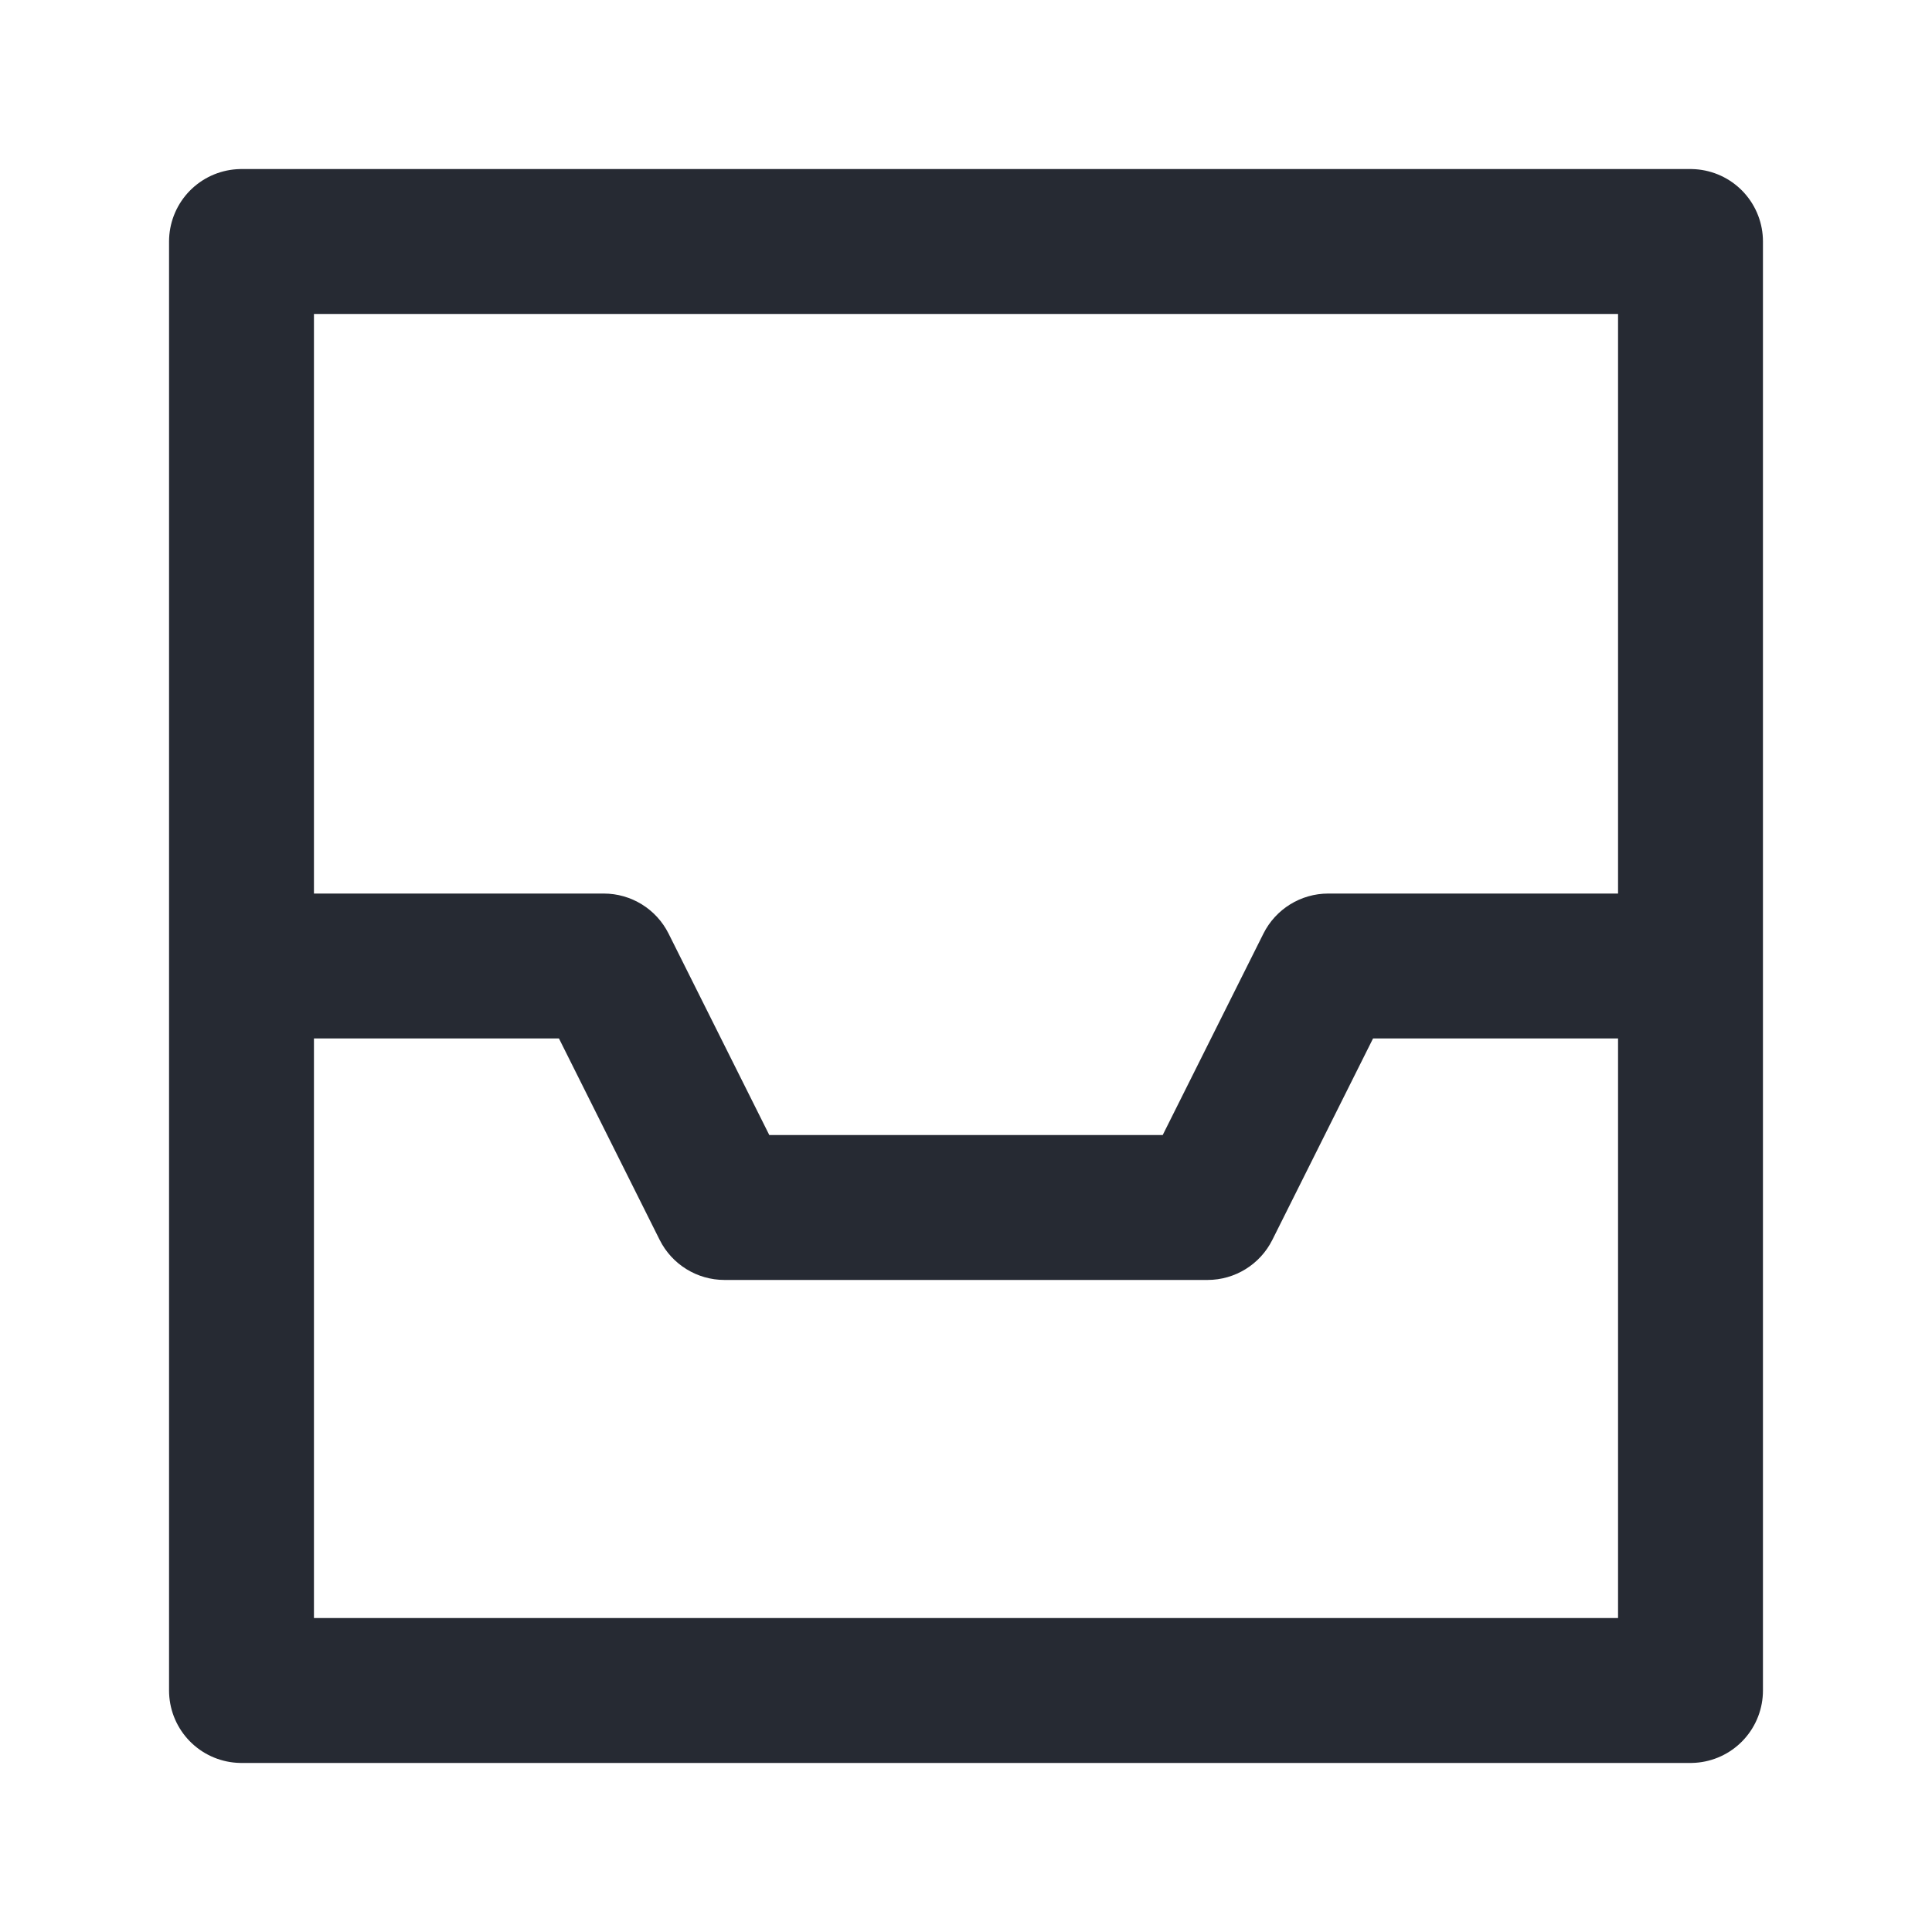 <svg width="16" height="16" viewBox="0 0 16 16" fill="none" xmlns="http://www.w3.org/2000/svg" color="#262A33">
<rect x="2" y="2" width="12" height="12" stroke="currentColor" stroke-width="1.2" stroke-linejoin="round"/>
<path d="M11 8V7.4C10.773 7.4 10.565 7.528 10.463 7.732L11 8ZM5 8L5.537 7.732C5.435 7.528 5.227 7.4 5 7.4V8ZM10 10V10.6C10.227 10.6 10.435 10.472 10.537 10.268L10 10ZM6 10L5.463 10.268C5.565 10.472 5.773 10.6 6 10.6V10ZM11 8.6H13.5V7.4H11V8.6ZM2.5 8.6H5V7.4H2.5V8.6ZM10.537 10.268L11.537 8.268L10.463 7.732L9.463 9.732L10.537 10.268ZM4.463 8.268L5.463 10.268L6.537 9.732L5.537 7.732L4.463 8.268ZM6 10.6H10V9.4H6V10.6Z" fill="currentColor"/>
</svg>
